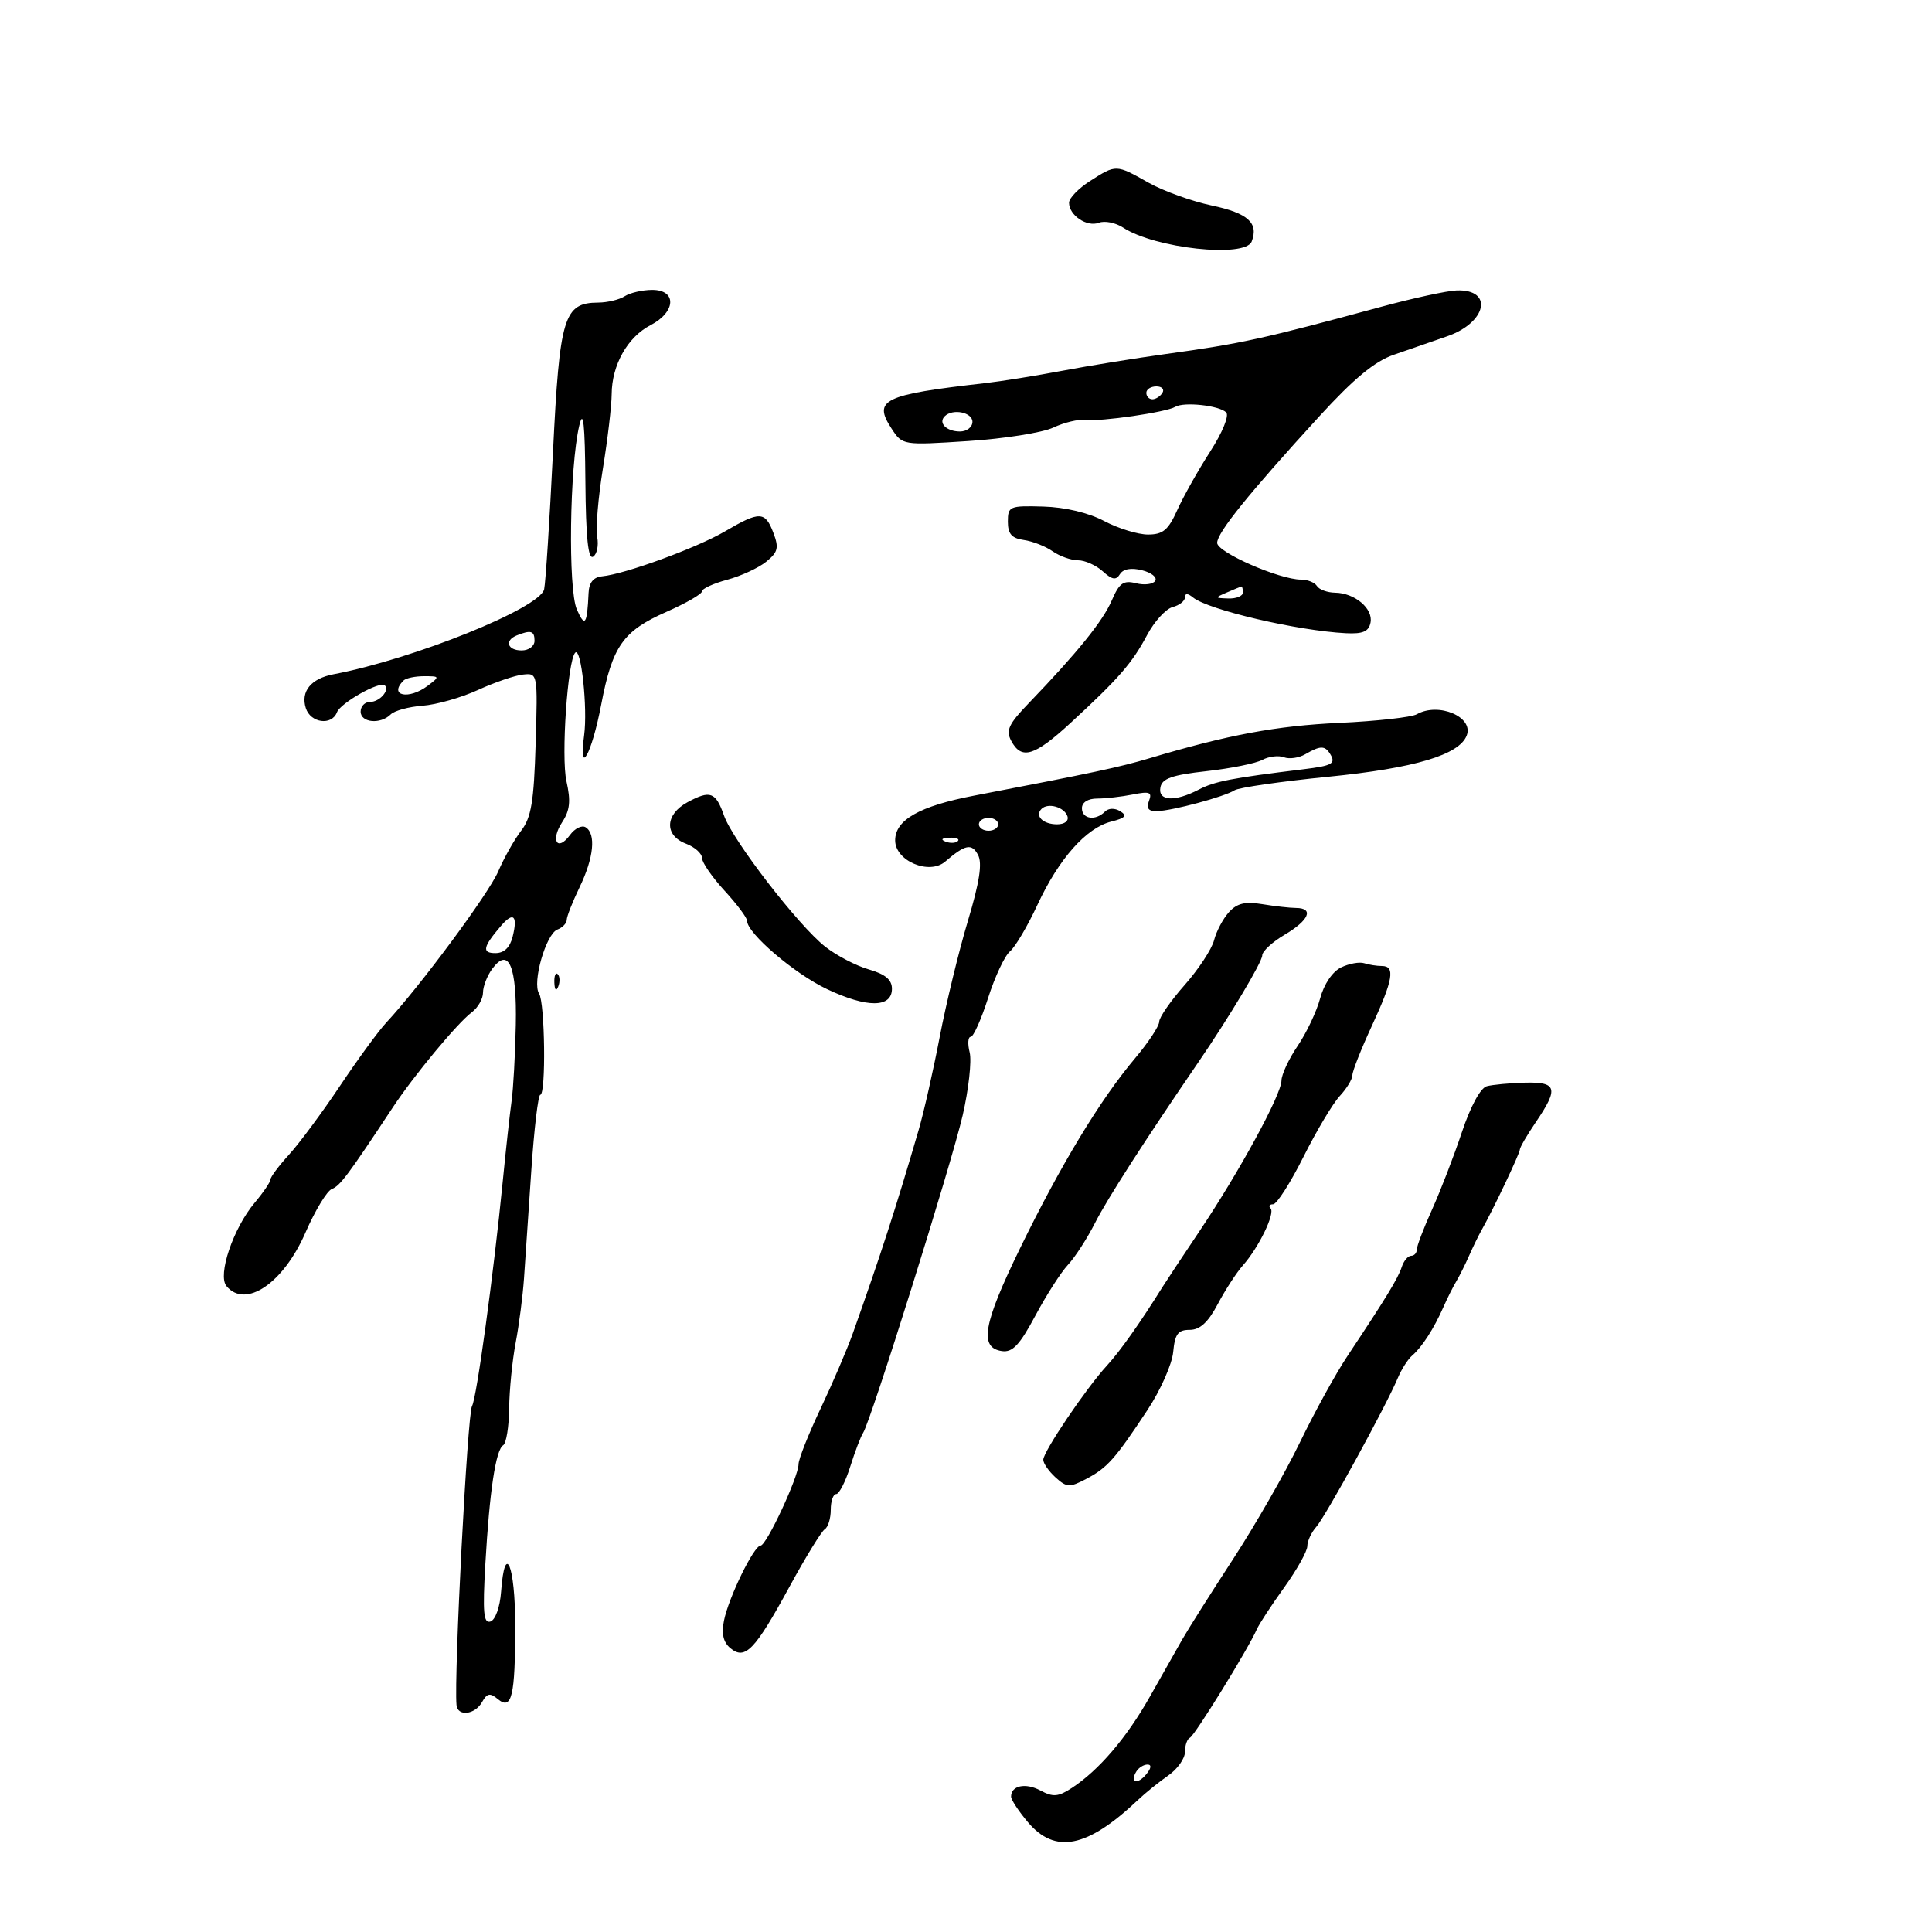 <svg xmlns="http://www.w3.org/2000/svg" width="300" height="300" viewBox="0 0 300 300" version="1.1">
	<path d="M 169.250 28.115 C 167.463 29.260, 166 30.772, 166 31.476 C 166 33.434, 168.775 35.300, 170.628 34.589 C 171.538 34.240, 173.235 34.579, 174.401 35.343 C 179.335 38.576, 193.367 40.092, 194.362 37.500 C 195.468 34.616, 193.782 33.095, 188.163 31.909 C 185.048 31.251, 180.620 29.653, 178.322 28.357 C 173.278 25.511, 173.314 25.512, 169.250 28.115 M 97 46 C 96.175 46.533, 94.332 46.976, 92.905 46.985 C 87.543 47.016, 86.900 49.136, 85.867 70.181 C 85.345 80.806, 84.727 90.400, 84.494 91.500 C 83.875 94.419, 64.270 102.331, 51.782 104.702 C 48.295 105.364, 46.662 107.359, 47.485 109.952 C 48.221 112.271, 51.510 112.719, 52.319 110.610 C 52.885 109.135, 59.022 105.688, 59.762 106.429 C 60.542 107.208, 58.924 109, 57.441 109 C 56.648 109, 56 109.675, 56 110.500 C 56 112.226, 59.087 112.513, 60.665 110.935 C 61.251 110.349, 63.479 109.741, 65.615 109.584 C 67.752 109.427, 71.616 108.330, 74.203 107.146 C 76.789 105.962, 79.939 104.882, 81.203 104.747 C 83.492 104.501, 83.499 104.537, 83.173 115.500 C 82.905 124.489, 82.493 126.957, 80.921 129 C 79.863 130.375, 78.266 133.209, 77.371 135.297 C 75.892 138.752, 65.235 153.143, 59.956 158.815 C 58.770 160.089, 55.543 164.505, 52.784 168.631 C 50.025 172.756, 46.470 177.552, 44.884 179.288 C 43.298 181.025, 42 182.761, 42 183.146 C 42 183.531, 40.899 185.155, 39.553 186.754 C 36.216 190.720, 33.753 197.997, 35.169 199.704 C 38.118 203.257, 44.002 199.270, 47.434 191.391 C 48.928 187.962, 50.772 184.918, 51.532 184.626 C 52.808 184.136, 54.006 182.532, 61 171.950 C 64.279 166.988, 71.040 158.843, 73.250 157.193 C 74.213 156.475, 75 155.098, 75 154.134 C 75 153.171, 75.645 151.509, 76.433 150.441 C 79 146.963, 80.275 150.009, 80.091 159.179 C 79.999 163.756, 79.704 169.075, 79.434 171 C 79.165 172.925, 78.546 178.550, 78.059 183.500 C 76.657 197.755, 73.999 217.193, 73.295 218.331 C 72.588 219.476, 70.472 260.235, 70.886 264.750 C 71.053 266.582, 73.747 266.275, 74.854 264.297 C 75.624 262.921, 76.090 262.830, 77.286 263.823 C 79.473 265.638, 80 263.423, 80 252.418 C 80 243.033, 78.395 239.194, 77.807 247.172 C 77.633 249.539, 76.921 251.535, 76.162 251.785 C 75.085 252.140, 74.929 250.407, 75.363 242.863 C 76.014 231.527, 76.975 225.134, 78.135 224.417 C 78.611 224.123, 79.027 221.546, 79.060 218.691 C 79.092 215.836, 79.548 211.250, 80.071 208.500 C 80.595 205.750, 81.177 201.250, 81.366 198.500 C 81.555 195.750, 82.065 188.213, 82.501 181.750 C 82.937 175.287, 83.565 169.998, 83.897 169.996 C 84.798 169.989, 84.623 155.694, 83.704 154.273 C 82.610 152.581, 84.777 145.023, 86.552 144.342 C 87.349 144.036, 88 143.362, 88 142.845 C 88 142.327, 88.900 140.041, 90 137.764 C 92.204 133.203, 92.578 129.475, 90.933 128.459 C 90.347 128.096, 89.259 128.632, 88.515 129.648 C 86.560 132.323, 85.435 130.512, 87.291 127.678 C 88.498 125.836, 88.650 124.387, 87.957 121.306 C 87.111 117.540, 88.137 102.530, 89.322 101.345 C 90.243 100.423, 91.269 109.961, 90.702 114.185 C 89.807 120.856, 91.892 117.093, 93.360 109.386 C 95.085 100.337, 96.747 97.973, 103.468 95.014 C 106.510 93.675, 109 92.241, 109 91.828 C 109 91.415, 110.757 90.604, 112.905 90.025 C 115.053 89.447, 117.783 88.187, 118.971 87.225 C 120.807 85.738, 120.975 85.065, 120.090 82.738 C 118.810 79.369, 117.978 79.343, 112.586 82.502 C 108.208 85.068, 97.072 89.144, 93.500 89.488 C 92.142 89.619, 91.465 90.455, 91.392 92.090 C 91.171 96.995, 90.828 97.477, 89.574 94.642 C 88.190 91.509, 88.441 72.450, 89.950 66.082 C 90.575 63.444, 90.826 65.743, 90.900 74.809 C 90.970 83.445, 91.327 86.916, 92.094 86.442 C 92.696 86.070, 92.983 84.693, 92.733 83.382 C 92.482 82.072, 92.881 77.287, 93.619 72.750 C 94.356 68.212, 94.969 63.015, 94.980 61.200 C 95.007 56.670, 97.451 52.335, 101.017 50.491 C 104.978 48.443, 105.125 44.994, 101.250 45.015 C 99.737 45.024, 97.825 45.467, 97 46 M 214.500 47.630 C 195.988 52.648, 192.766 53.355, 181 54.975 C 176.325 55.619, 169.125 56.784, 165 57.563 C 160.875 58.342, 155.475 59.209, 153 59.490 C 137.122 61.291, 135.509 62.076, 138.453 66.569 C 140.139 69.142, 140.170 69.147, 150.322 68.489 C 155.920 68.127, 161.876 67.184, 163.557 66.393 C 165.238 65.602, 167.488 65.066, 168.557 65.202 C 170.896 65.499, 181.094 64.015, 182.499 63.173 C 183.843 62.368, 189.278 62.955, 190.392 64.026 C 190.906 64.521, 189.850 67.114, 187.892 70.159 C 186.026 73.061, 183.735 77.137, 182.799 79.217 C 181.410 82.306, 180.577 83, 178.260 83 C 176.700 83, 173.640 82.058, 171.461 80.908 C 169.021 79.619, 165.388 78.755, 162 78.658 C 156.758 78.507, 156.500 78.617, 156.500 81 C 156.500 82.898, 157.095 83.584, 158.972 83.849 C 160.331 84.040, 162.344 84.828, 163.444 85.599 C 164.545 86.369, 166.322 87, 167.394 87 C 168.466 87, 170.193 87.770, 171.232 88.710 C 172.702 90.040, 173.296 90.138, 173.906 89.152 C 174.407 88.341, 175.643 88.123, 177.338 88.549 C 178.794 88.914, 179.715 89.652, 179.384 90.188 C 179.053 90.724, 177.715 90.894, 176.410 90.567 C 174.436 90.071, 173.804 90.519, 172.635 93.236 C 171.262 96.431, 167.267 101.374, 159.741 109.191 C 156.609 112.443, 156.156 113.422, 157.026 115.048 C 158.624 118.035, 160.619 117.430, 166.242 112.250 C 173.708 105.373, 175.803 102.969, 178.104 98.636 C 179.233 96.511, 181.022 94.546, 182.079 94.269 C 183.135 93.993, 184 93.314, 184 92.761 C 184 92.093, 184.420 92.098, 185.250 92.774 C 187.613 94.699, 201.471 97.940, 208.977 98.323 C 211.629 98.458, 212.539 98.067, 212.815 96.674 C 213.245 94.500, 210.371 92.076, 207.309 92.032 C 206.104 92.014, 204.840 91.550, 204.500 91 C 204.160 90.450, 203.049 90, 202.030 90 C 198.675 90, 189 85.765, 189 84.297 C 189 82.701, 193.908 76.625, 204.910 64.599 C 210.220 58.795, 213.479 56.101, 216.410 55.094 C 218.660 54.321, 222.400 53.027, 224.722 52.219 C 230.878 50.077, 231.946 44.892, 226.191 45.095 C 224.711 45.147, 219.450 46.288, 214.500 47.630 M 178 61 C 178 61.550, 178.423 62, 178.941 62 C 179.459 62, 180.160 61.550, 180.500 61 C 180.840 60.450, 180.416 60, 179.559 60 C 178.702 60, 178 60.450, 178 61 M 146.694 64.639 C 145.651 65.682, 146.972 67, 149.059 67 C 150.127 67, 151 66.325, 151 65.500 C 151 64.017, 147.930 63.403, 146.694 64.639 M 190.500 92 C 188.592 92.820, 188.603 92.863, 190.750 92.930 C 191.988 92.968, 193 92.550, 193 92 C 193 91.450, 192.887 91.032, 192.750 91.070 C 192.613 91.109, 191.600 91.527, 190.500 92 M 80.250 98.662 C 78.290 99.453, 78.787 101, 81 101 C 82.111 101, 83 100.333, 83 99.500 C 83 97.959, 82.426 97.784, 80.250 98.662 M 62.667 105.667 C 60.287 108.046, 63.463 108.720, 66.441 106.468 C 68.313 105.052, 68.292 105, 65.858 105 C 64.469 105, 63.033 105.300, 62.667 105.667 M 220 110.911 C 219.175 111.378, 213.775 111.979, 208 112.247 C 198.210 112.700, 190.723 114.094, 178.500 117.739 C 173.837 119.129, 169.865 119.976, 151.266 123.545 C 142.780 125.173, 139 127.315, 139 130.494 C 139 133.683, 144.287 135.920, 146.776 133.784 C 149.883 131.118, 150.884 130.914, 151.865 132.747 C 152.554 134.035, 152.103 136.973, 150.286 143.025 C 148.886 147.686, 146.922 155.775, 145.920 161 C 144.918 166.225, 143.442 172.750, 142.638 175.500 C 139.085 187.667, 136.750 194.880, 132.444 207 C 131.565 209.475, 129.305 214.750, 127.423 218.722 C 125.540 222.693, 124 226.577, 124 227.351 C 124 229.314, 119.019 240, 118.104 240 C 117.068 240, 113.139 248.054, 112.419 251.655 C 112.010 253.699, 112.318 255.019, 113.414 255.928 C 115.699 257.825, 117.215 256.249, 122.600 246.369 C 125.101 241.781, 127.564 237.769, 128.074 237.455 C 128.583 237.140, 129 235.784, 129 234.441 C 129 233.098, 129.378 232, 129.840 232 C 130.302 232, 131.283 230.088, 132.020 227.750 C 132.757 225.412, 133.658 223.050, 134.022 222.500 C 135.218 220.695, 147.766 180.670, 149.489 173.164 C 150.416 169.130, 150.901 164.742, 150.568 163.414 C 150.235 162.087, 150.308 161, 150.731 161 C 151.154 161, 152.366 158.290, 153.425 154.978 C 154.483 151.665, 156.015 148.403, 156.828 147.728 C 157.642 147.052, 159.562 143.800, 161.094 140.500 C 164.420 133.339, 168.665 128.552, 172.555 127.576 C 174.742 127.027, 175.064 126.658, 173.956 125.973 C 173.097 125.442, 172.130 125.470, 171.558 126.042 C 170.097 127.503, 168 127.184, 168 125.500 C 168 124.588, 168.931 124, 170.375 124 C 171.681 124, 174.164 123.717, 175.893 123.371 C 178.524 122.845, 178.934 123.008, 178.411 124.371 C 177.969 125.522, 178.331 125.987, 179.643 125.956 C 182.031 125.899, 190.138 123.720, 191.703 122.713 C 192.364 122.288, 198.910 121.343, 206.249 120.614 C 219.696 119.277, 226.595 117.218, 227.754 114.198 C 228.859 111.319, 223.380 108.996, 220 110.911 M 202.689 117.114 C 201.693 117.693, 200.198 117.906, 199.367 117.587 C 198.535 117.268, 197.020 117.454, 196 118 C 194.979 118.546, 191.080 119.332, 187.335 119.747 C 182.012 120.336, 180.453 120.882, 180.190 122.250 C 179.776 124.404, 182.406 124.559, 186.159 122.600 C 188.598 121.328, 191.261 120.812, 202.434 119.446 C 206.899 118.900, 207.470 118.569, 206.541 117.067 C 205.730 115.754, 205.012 115.763, 202.689 117.114 M 106.750 124.574 C 103.258 126.466, 103.131 129.719, 106.500 131 C 107.875 131.523, 109.002 132.524, 109.005 133.225 C 109.007 133.926, 110.582 136.213, 112.505 138.306 C 114.427 140.399, 116 142.498, 116 142.970 C 116 144.907, 123.340 151.187, 128.412 153.588 C 134.631 156.533, 138.500 156.512, 138.500 153.532 C 138.500 152.131, 137.464 151.267, 134.907 150.532 C 132.930 149.964, 129.884 148.375, 128.136 147 C 123.980 143.729, 113.796 130.539, 112.431 126.660 C 111.131 122.962, 110.294 122.655, 106.750 124.574 M 161.728 125.605 C 160.639 126.694, 161.955 128, 164.142 128 C 165.317 128, 165.992 127.475, 165.750 126.750 C 165.275 125.322, 162.735 124.599, 161.728 125.605 M 152 128 C 152 128.550, 152.675 129, 153.500 129 C 154.325 129, 155 128.550, 155 128 C 155 127.450, 154.325 127, 153.500 127 C 152.675 127, 152 127.450, 152 128 M 146.813 130.683 C 147.534 130.972, 148.397 130.936, 148.729 130.604 C 149.061 130.272, 148.471 130.036, 147.417 130.079 C 146.252 130.127, 146.015 130.364, 146.813 130.683 M 190.816 141.658 C 189.903 142.671, 188.870 144.625, 188.520 146 C 188.170 147.375, 186.110 150.509, 183.942 152.964 C 181.774 155.419, 180 157.979, 180 158.653 C 180 159.327, 178.313 161.881, 176.250 164.328 C 170.837 170.751, 164.713 180.869, 158.399 193.823 C 152.654 205.610, 152.006 209.287, 155.585 209.798 C 157.224 210.032, 158.333 208.855, 160.768 204.298 C 162.471 201.109, 164.754 197.551, 165.840 196.391 C 166.927 195.230, 168.816 192.305, 170.039 189.891 C 171.900 186.213, 177.851 176.957, 186.040 165 C 190.901 157.902, 196 149.382, 196 148.357 C 196 147.719, 197.575 146.268, 199.500 145.133 C 203.269 142.908, 204.073 141.007, 201.250 140.989 C 200.287 140.983, 197.920 140.716, 195.988 140.397 C 193.332 139.957, 192.072 140.264, 190.816 141.658 M 77.813 143.744 C 74.983 147.038, 74.782 148, 76.922 148 C 78.274 148, 79.177 147.141, 79.601 145.453 C 80.421 142.185, 79.724 141.518, 77.813 143.744 M 208.247 150.221 C 206.906 150.868, 205.590 152.809, 204.995 155.017 C 204.446 157.057, 202.873 160.382, 201.498 162.407 C 200.124 164.432, 198.994 166.856, 198.986 167.794 C 198.968 169.970, 192.457 181.933, 186.279 191.140 C 183.651 195.057, 181.050 198.983, 180.500 199.865 C 176.985 205.497, 173.912 209.839, 171.862 212.071 C 168.645 215.574, 162 225.409, 162 226.668 C 162 227.230, 162.859 228.467, 163.909 229.418 C 165.637 230.982, 166.087 231.004, 168.659 229.651 C 171.934 227.929, 173.141 226.572, 178.177 218.948 C 180.193 215.895, 181.991 211.845, 182.172 209.948 C 182.439 207.143, 182.917 206.500, 184.737 206.500 C 186.327 206.500, 187.587 205.343, 189.092 202.500 C 190.257 200.300, 192.011 197.600, 192.988 196.500 C 195.458 193.721, 198.049 188.382, 197.293 187.627 C 196.949 187.282, 197.127 187, 197.689 187 C 198.251 187, 200.368 183.692, 202.393 179.649 C 204.418 175.605, 206.958 171.349, 208.037 170.190 C 209.117 169.032, 210 167.575, 210 166.954 C 210 166.332, 211.350 162.907, 213 159.342 C 216.328 152.151, 216.692 150, 214.582 150 C 213.802 150, 212.564 149.805, 211.832 149.567 C 211.099 149.329, 209.486 149.623, 208.247 150.221 M 86.079 152.583 C 86.127 153.748, 86.364 153.985, 86.683 153.188 C 86.972 152.466, 86.936 151.603, 86.604 151.271 C 86.272 150.939, 86.036 151.529, 86.079 152.583 M 230.868 168.667 C 229.893 168.926, 228.336 171.799, 227.002 175.801 C 225.773 179.485, 223.695 184.876, 222.384 187.780 C 221.073 190.683, 220 193.496, 220 194.030 C 220 194.563, 219.602 195, 219.117 195 C 218.631 195, 217.975 195.787, 217.659 196.750 C 217.080 198.516, 215.211 201.580, 209.223 210.576 C 207.421 213.284, 204.097 219.325, 201.837 224 C 199.576 228.675, 194.904 236.832, 191.453 242.126 C 188.003 247.421, 184.445 253.046, 183.549 254.626 C 182.652 256.207, 180.392 260.200, 178.527 263.499 C 174.937 269.849, 170.629 274.886, 166.445 277.628 C 164.321 279.020, 163.527 279.085, 161.550 278.027 C 159.242 276.791, 157 277.262, 157 278.982 C 157 279.458, 158.165 281.231, 159.589 282.923 C 163.824 287.957, 168.829 286.955, 176.698 279.500 C 177.859 278.400, 179.977 276.691, 181.405 275.703 C 182.832 274.715, 184 273.065, 184 272.037 C 184 271.008, 184.346 270.017, 184.769 269.833 C 185.513 269.511, 193.828 256.036, 195.156 253 C 195.517 252.175, 197.430 249.251, 199.406 246.503 C 201.383 243.755, 203 240.865, 203 240.082 C 203 239.298, 203.629 237.947, 204.398 237.079 C 205.859 235.429, 215.225 218.334, 217.042 214 C 217.618 212.625, 218.632 211.040, 219.295 210.477 C 220.784 209.212, 222.665 206.295, 224.114 203 C 224.719 201.625, 225.619 199.825, 226.114 199 C 226.609 198.175, 227.509 196.375, 228.114 195 C 228.719 193.625, 229.597 191.825, 230.065 191 C 231.797 187.950, 236 179.104, 236 178.509 C 236 178.171, 237.125 176.238, 238.500 174.215 C 242.058 168.979, 241.771 167.979, 236.750 168.116 C 234.412 168.180, 231.766 168.428, 230.868 168.667 M 176.459 275.067 C 175.383 276.808, 176.608 277.177, 177.980 275.524 C 178.769 274.574, 178.845 274, 178.181 274 C 177.597 274, 176.821 274.480, 176.459 275.067" stroke="none" fill="black" fill-rule="evenodd"/>
</svg>